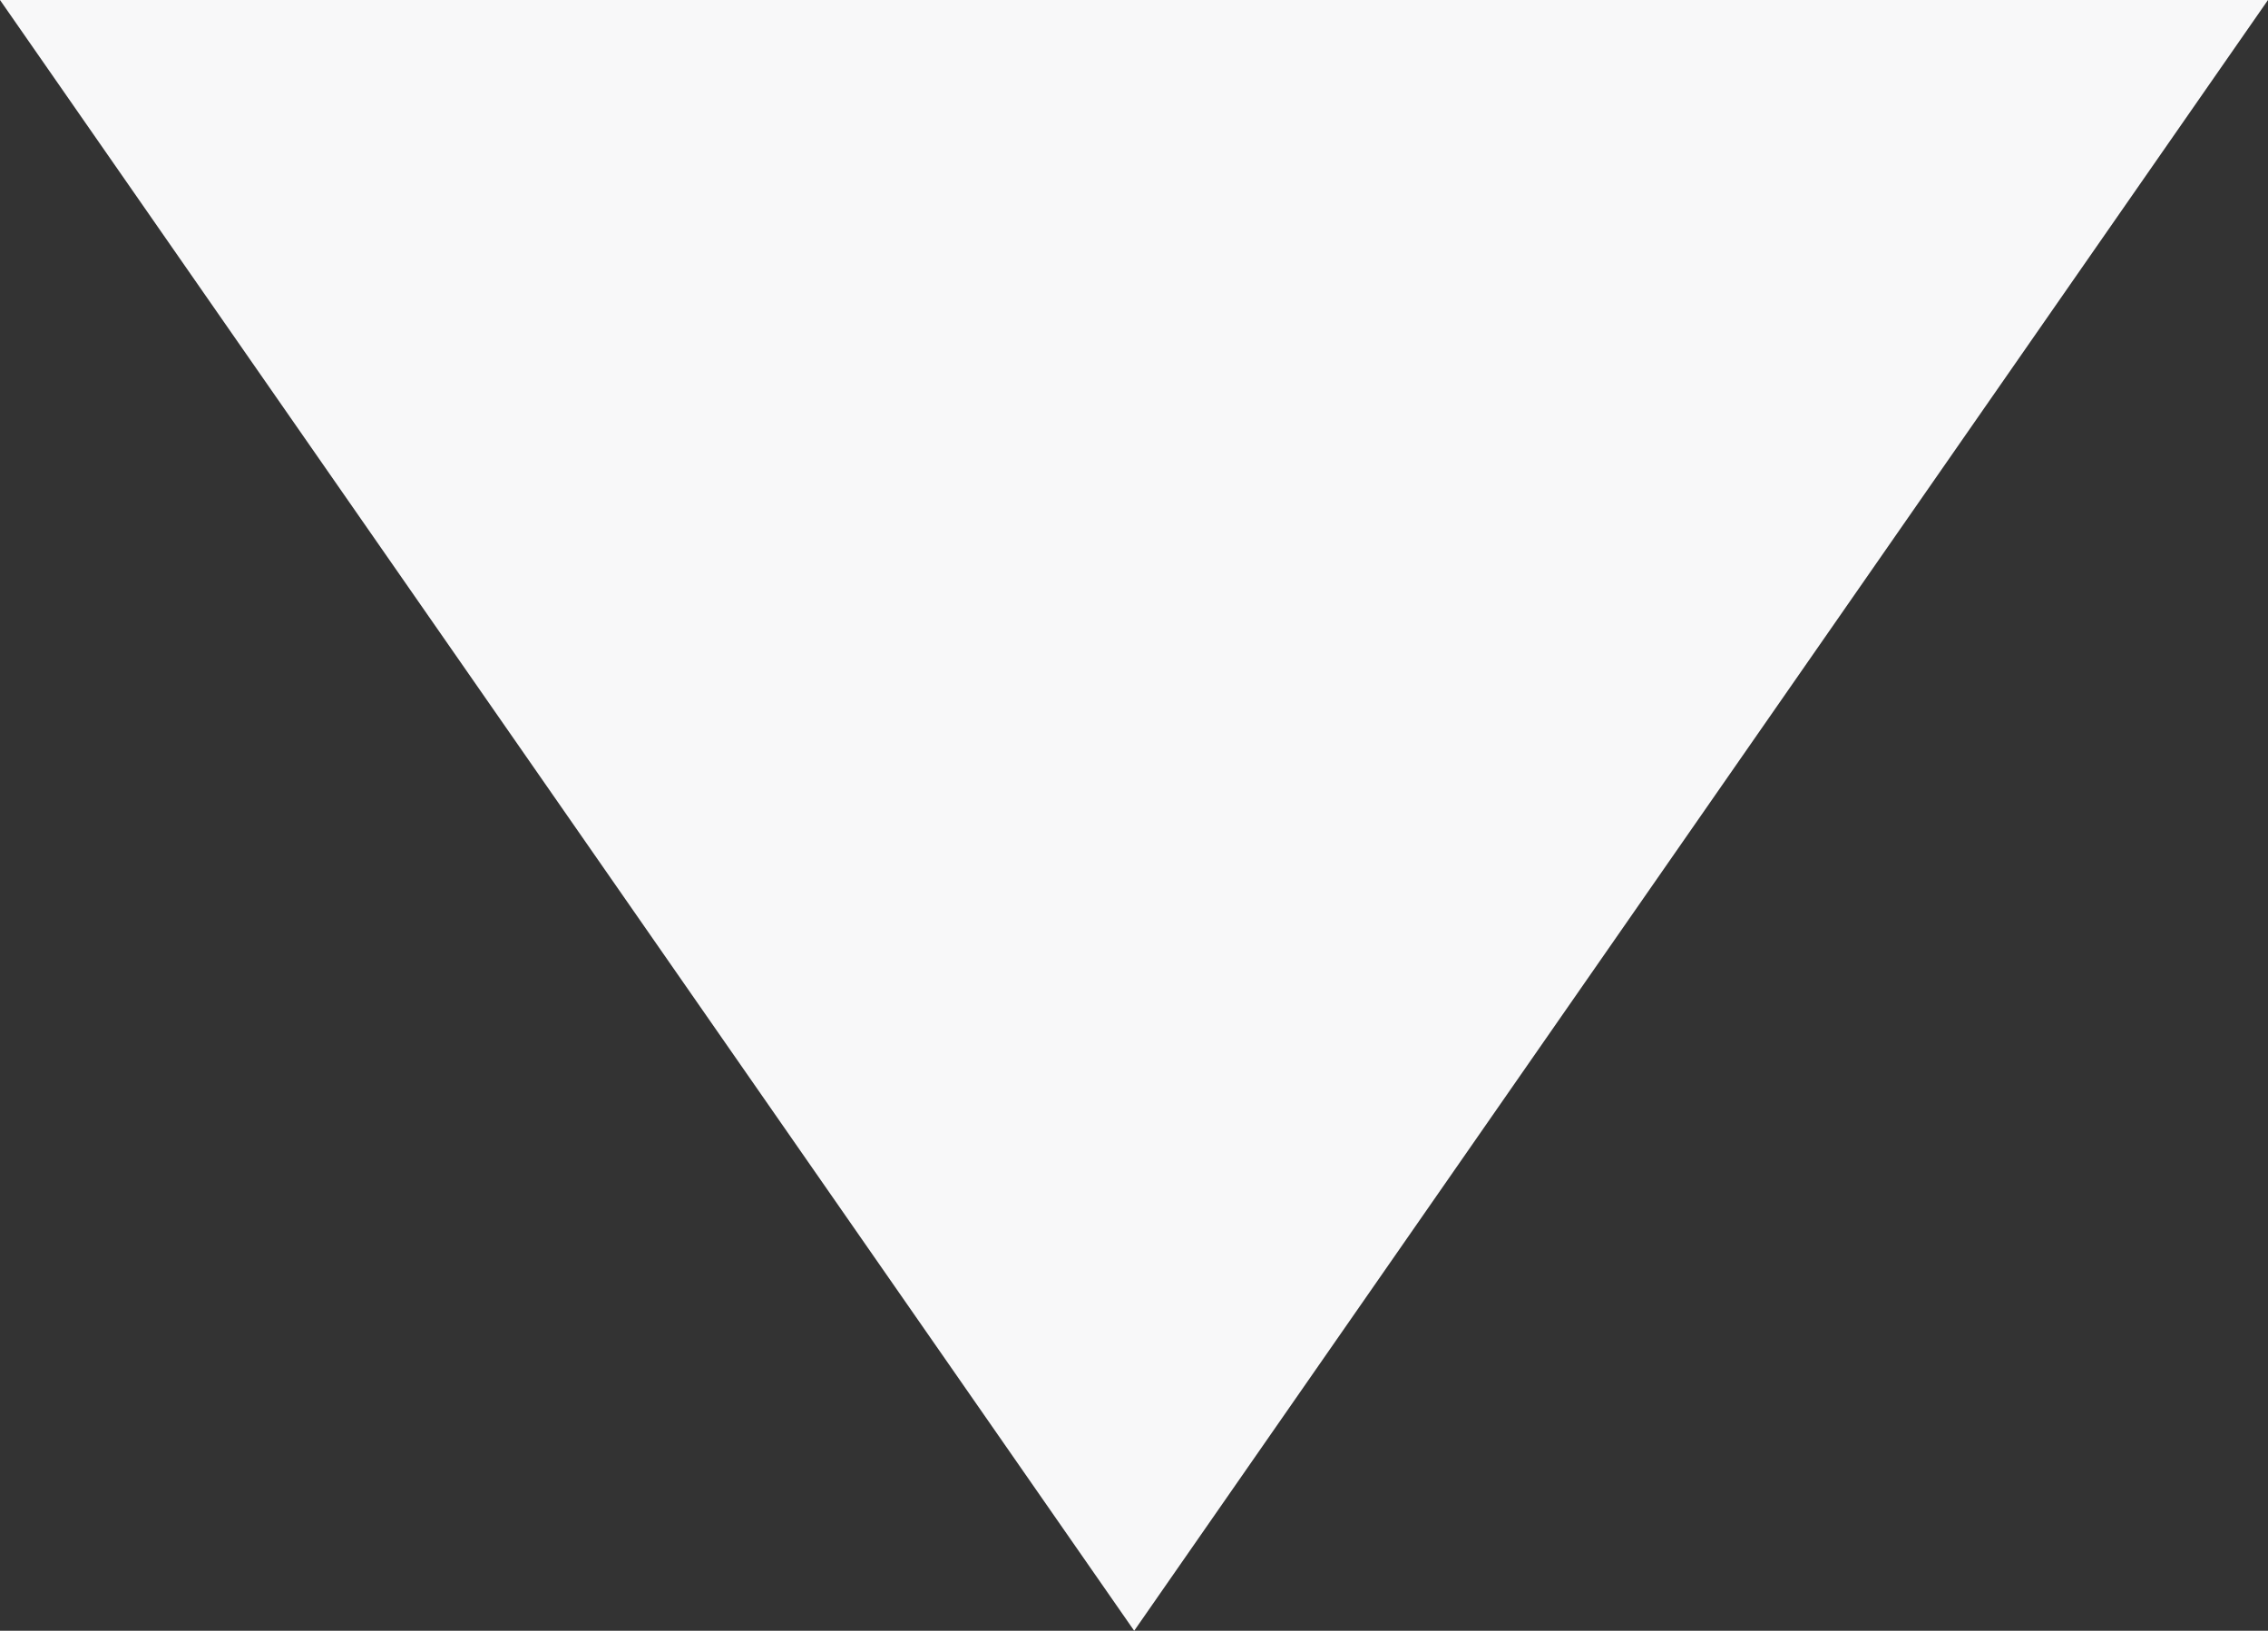 <svg xmlns="http://www.w3.org/2000/svg" width="6.091" height="4.38" viewBox="50.876 3.823 6.091 4.38"><rect x="50.876" y="3.823" width="6.091" height="4.38" fill="#333333" stroke="none"/><path d="m50.876 3.823 3.046 4.38 3.045-4.38h-6.091Z" fill="#f8f8f9" fill-rule="evenodd" data-name="Path 45"/></svg>